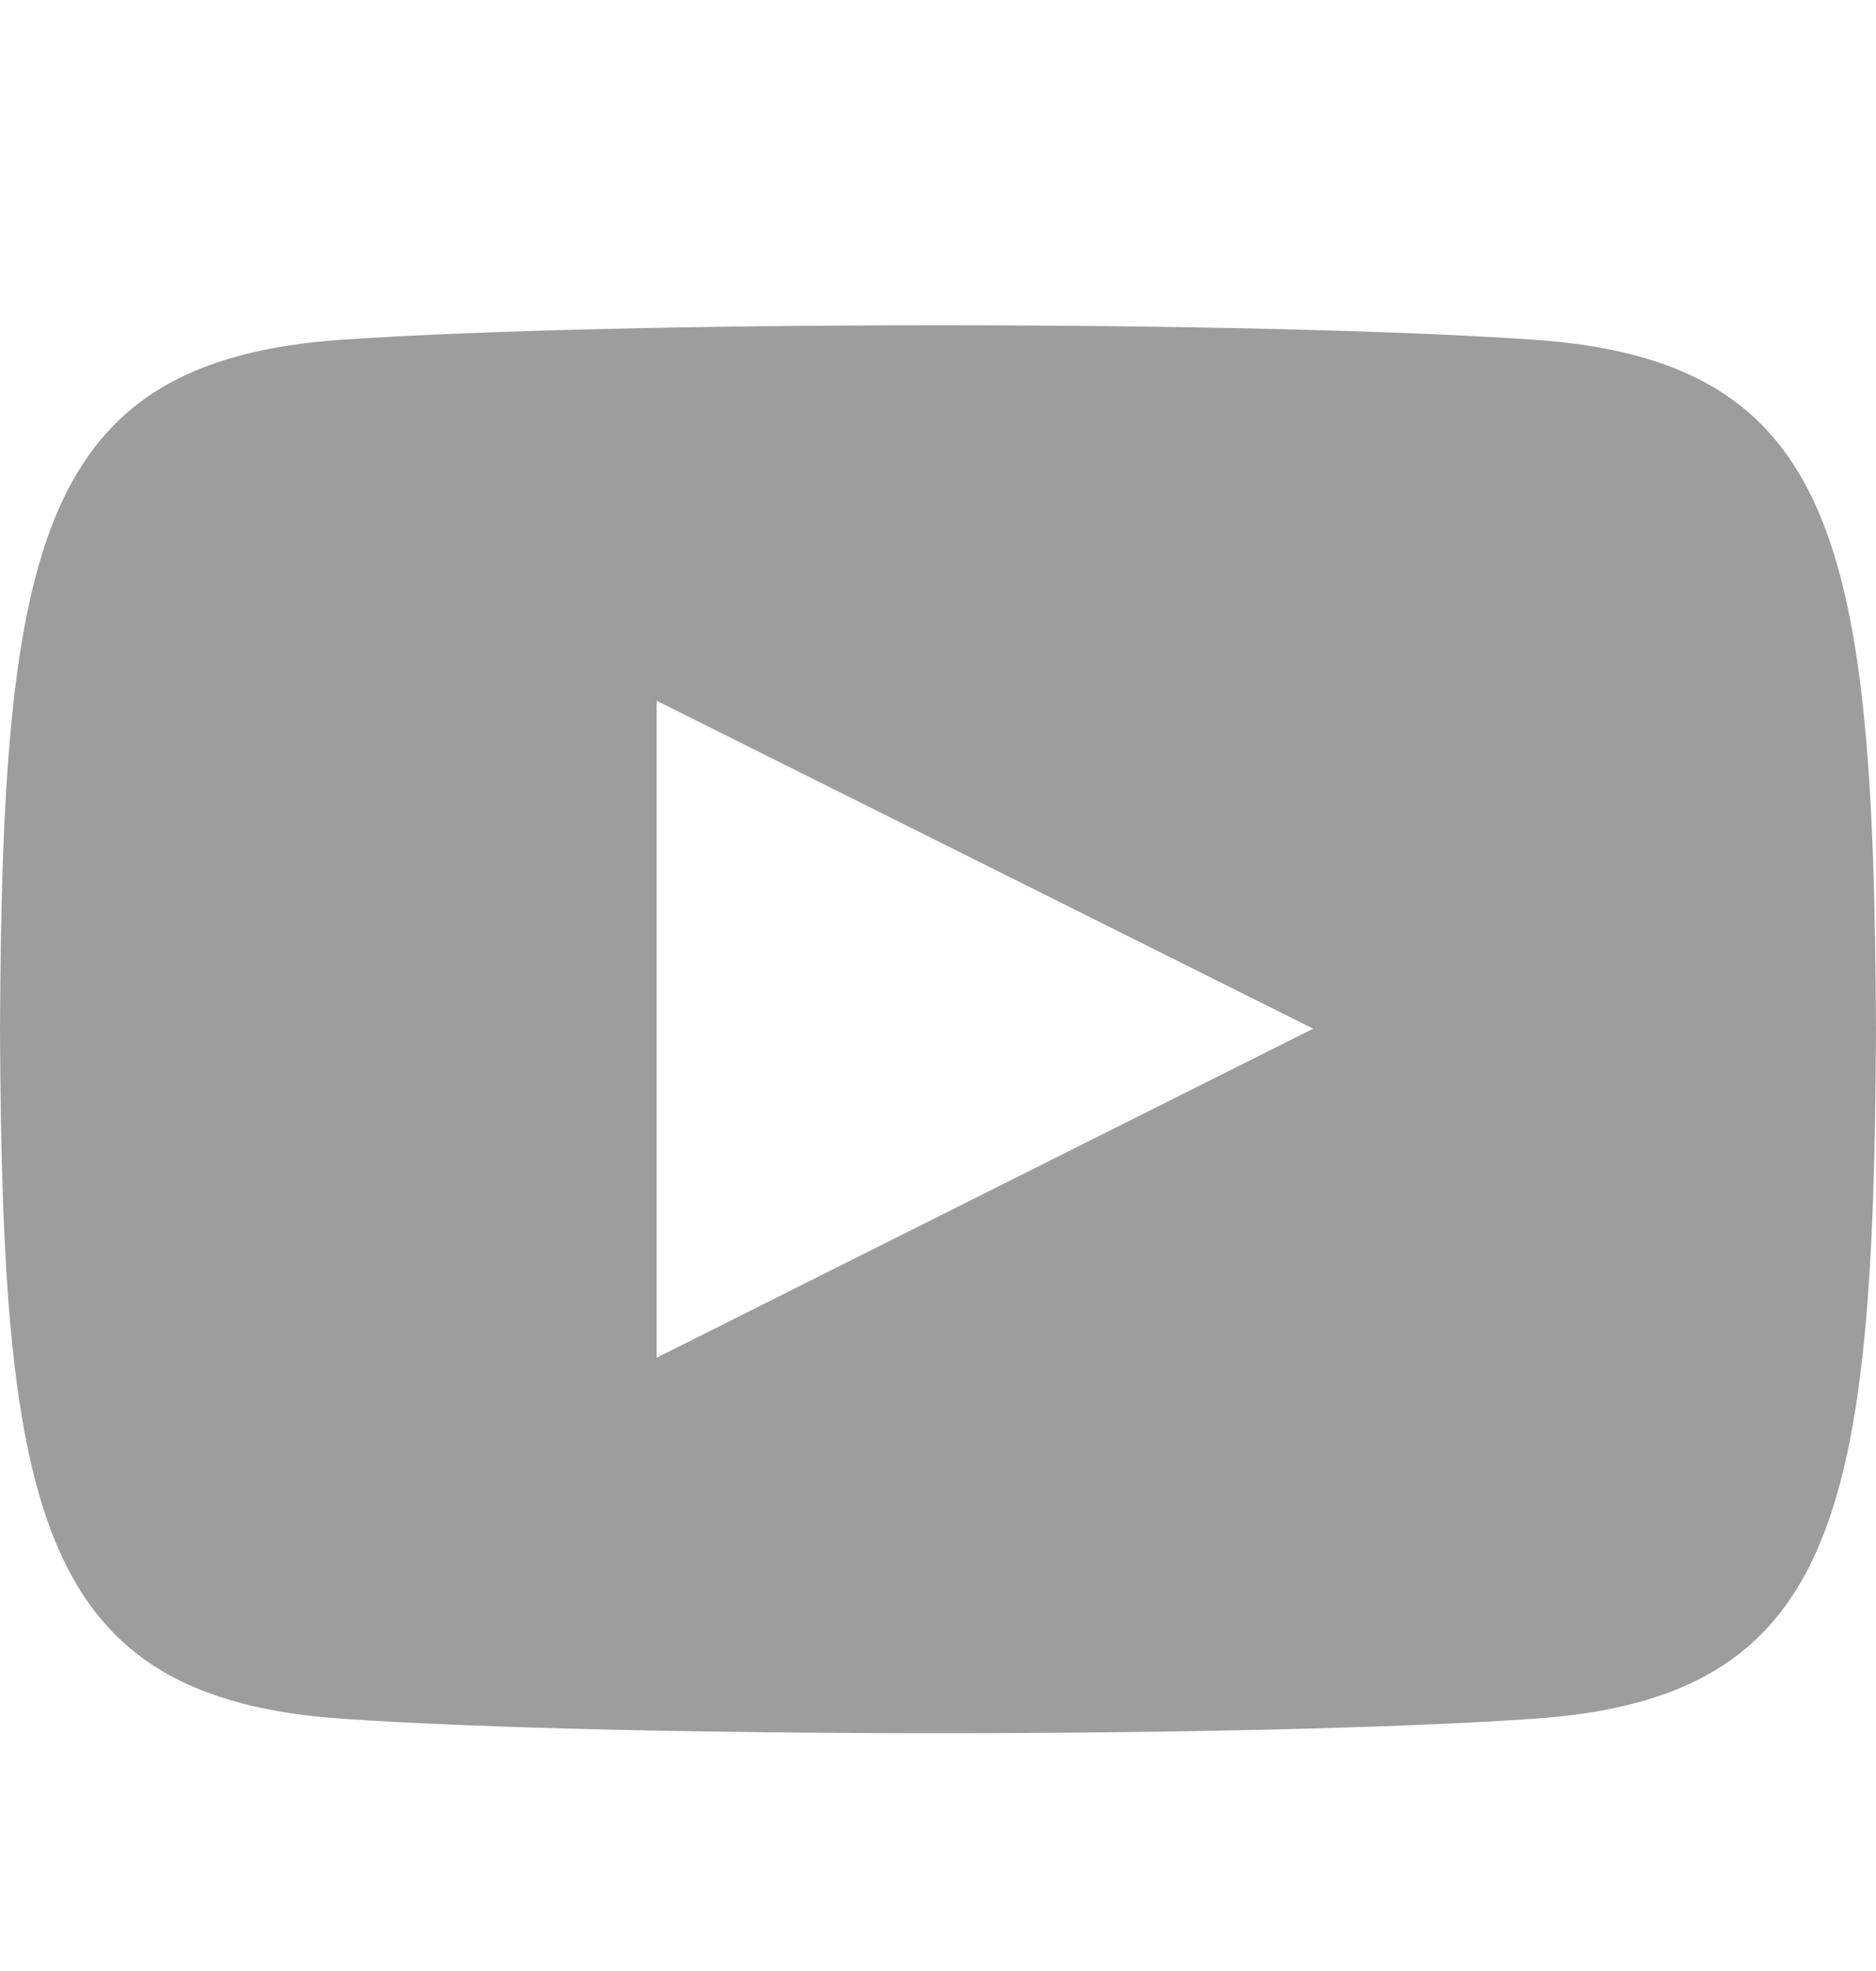 <?xml version="1.0" encoding="UTF-8"?>
<svg width="20px" height="21px" viewBox="0 0 20 21" version="1.1" xmlns="http://www.w3.org/2000/svg" xmlns:xlink="http://www.w3.org/1999/xlink">
    <!-- Generator: sketchtool 53 (72520) - https://sketchapp.com -->
    <title>107D4507-0D3F-400B-B107-D853441E944C</title>
    <desc>Created with sketchtool.</desc>
    <defs>
        <rect id="path-1" x="0" y="0" width="1440" height="87"></rect>
        <filter x="-0.5%" y="-5.7%" width="101.0%" height="116.1%" filterUnits="objectBoundingBox" id="filter-2">
            <feOffset dx="0" dy="2" in="SourceAlpha" result="shadowOffsetOuter1"></feOffset>
            <feGaussianBlur stdDeviation="2" in="shadowOffsetOuter1" result="shadowBlurOuter1"></feGaussianBlur>
            <feColorMatrix values="0 0 0 0 0   0 0 0 0 0   0 0 0 0 0  0 0 0 0.08 0" type="matrix" in="shadowBlurOuter1"></feColorMatrix>
        </filter>
    </defs>
    <g id="Page-1" stroke="none" stroke-width="1" fill="none" fill-rule="evenodd">
        <g id="Desktop-HD-1440" transform="translate(-1290, -36)">
            <rect fill="#FFFFFF" x="0" y="0" width="1440" height="3355"></rect>
            <g id="header">
                <g>
                    <g>
                        <use fill="black" fill-opacity="1" filter="url(#filter-2)" xlink:href="#path-1"></use>
                        <use fill="#FFFFFF" fill-rule="evenodd" xlink:href="#path-1"></use>
                    </g>
                    <g id="ic_yt" transform="translate(1290, 36.466)" fill="#9D9D9D" fill-rule="nonzero">
                        <g id="Shape">
                            <path d="M16.346,3.153 C13.342,2.948 6.653,2.949 3.654,3.153 C0.407,3.375 0.024,5.337 0,10.5 C0.024,15.654 0.403,17.624 3.654,17.847 C6.654,18.051 13.342,18.052 16.346,17.847 C19.593,17.625 19.976,15.663 20,10.5 C19.976,5.346 19.597,3.376 16.346,3.153 Z M7,14 L7,7 L14,10.494 L7,14 L7,14 Z"></path>
                        </g>
                    </g>
                </g>
            </g>
        </g>
    </g>
</svg>